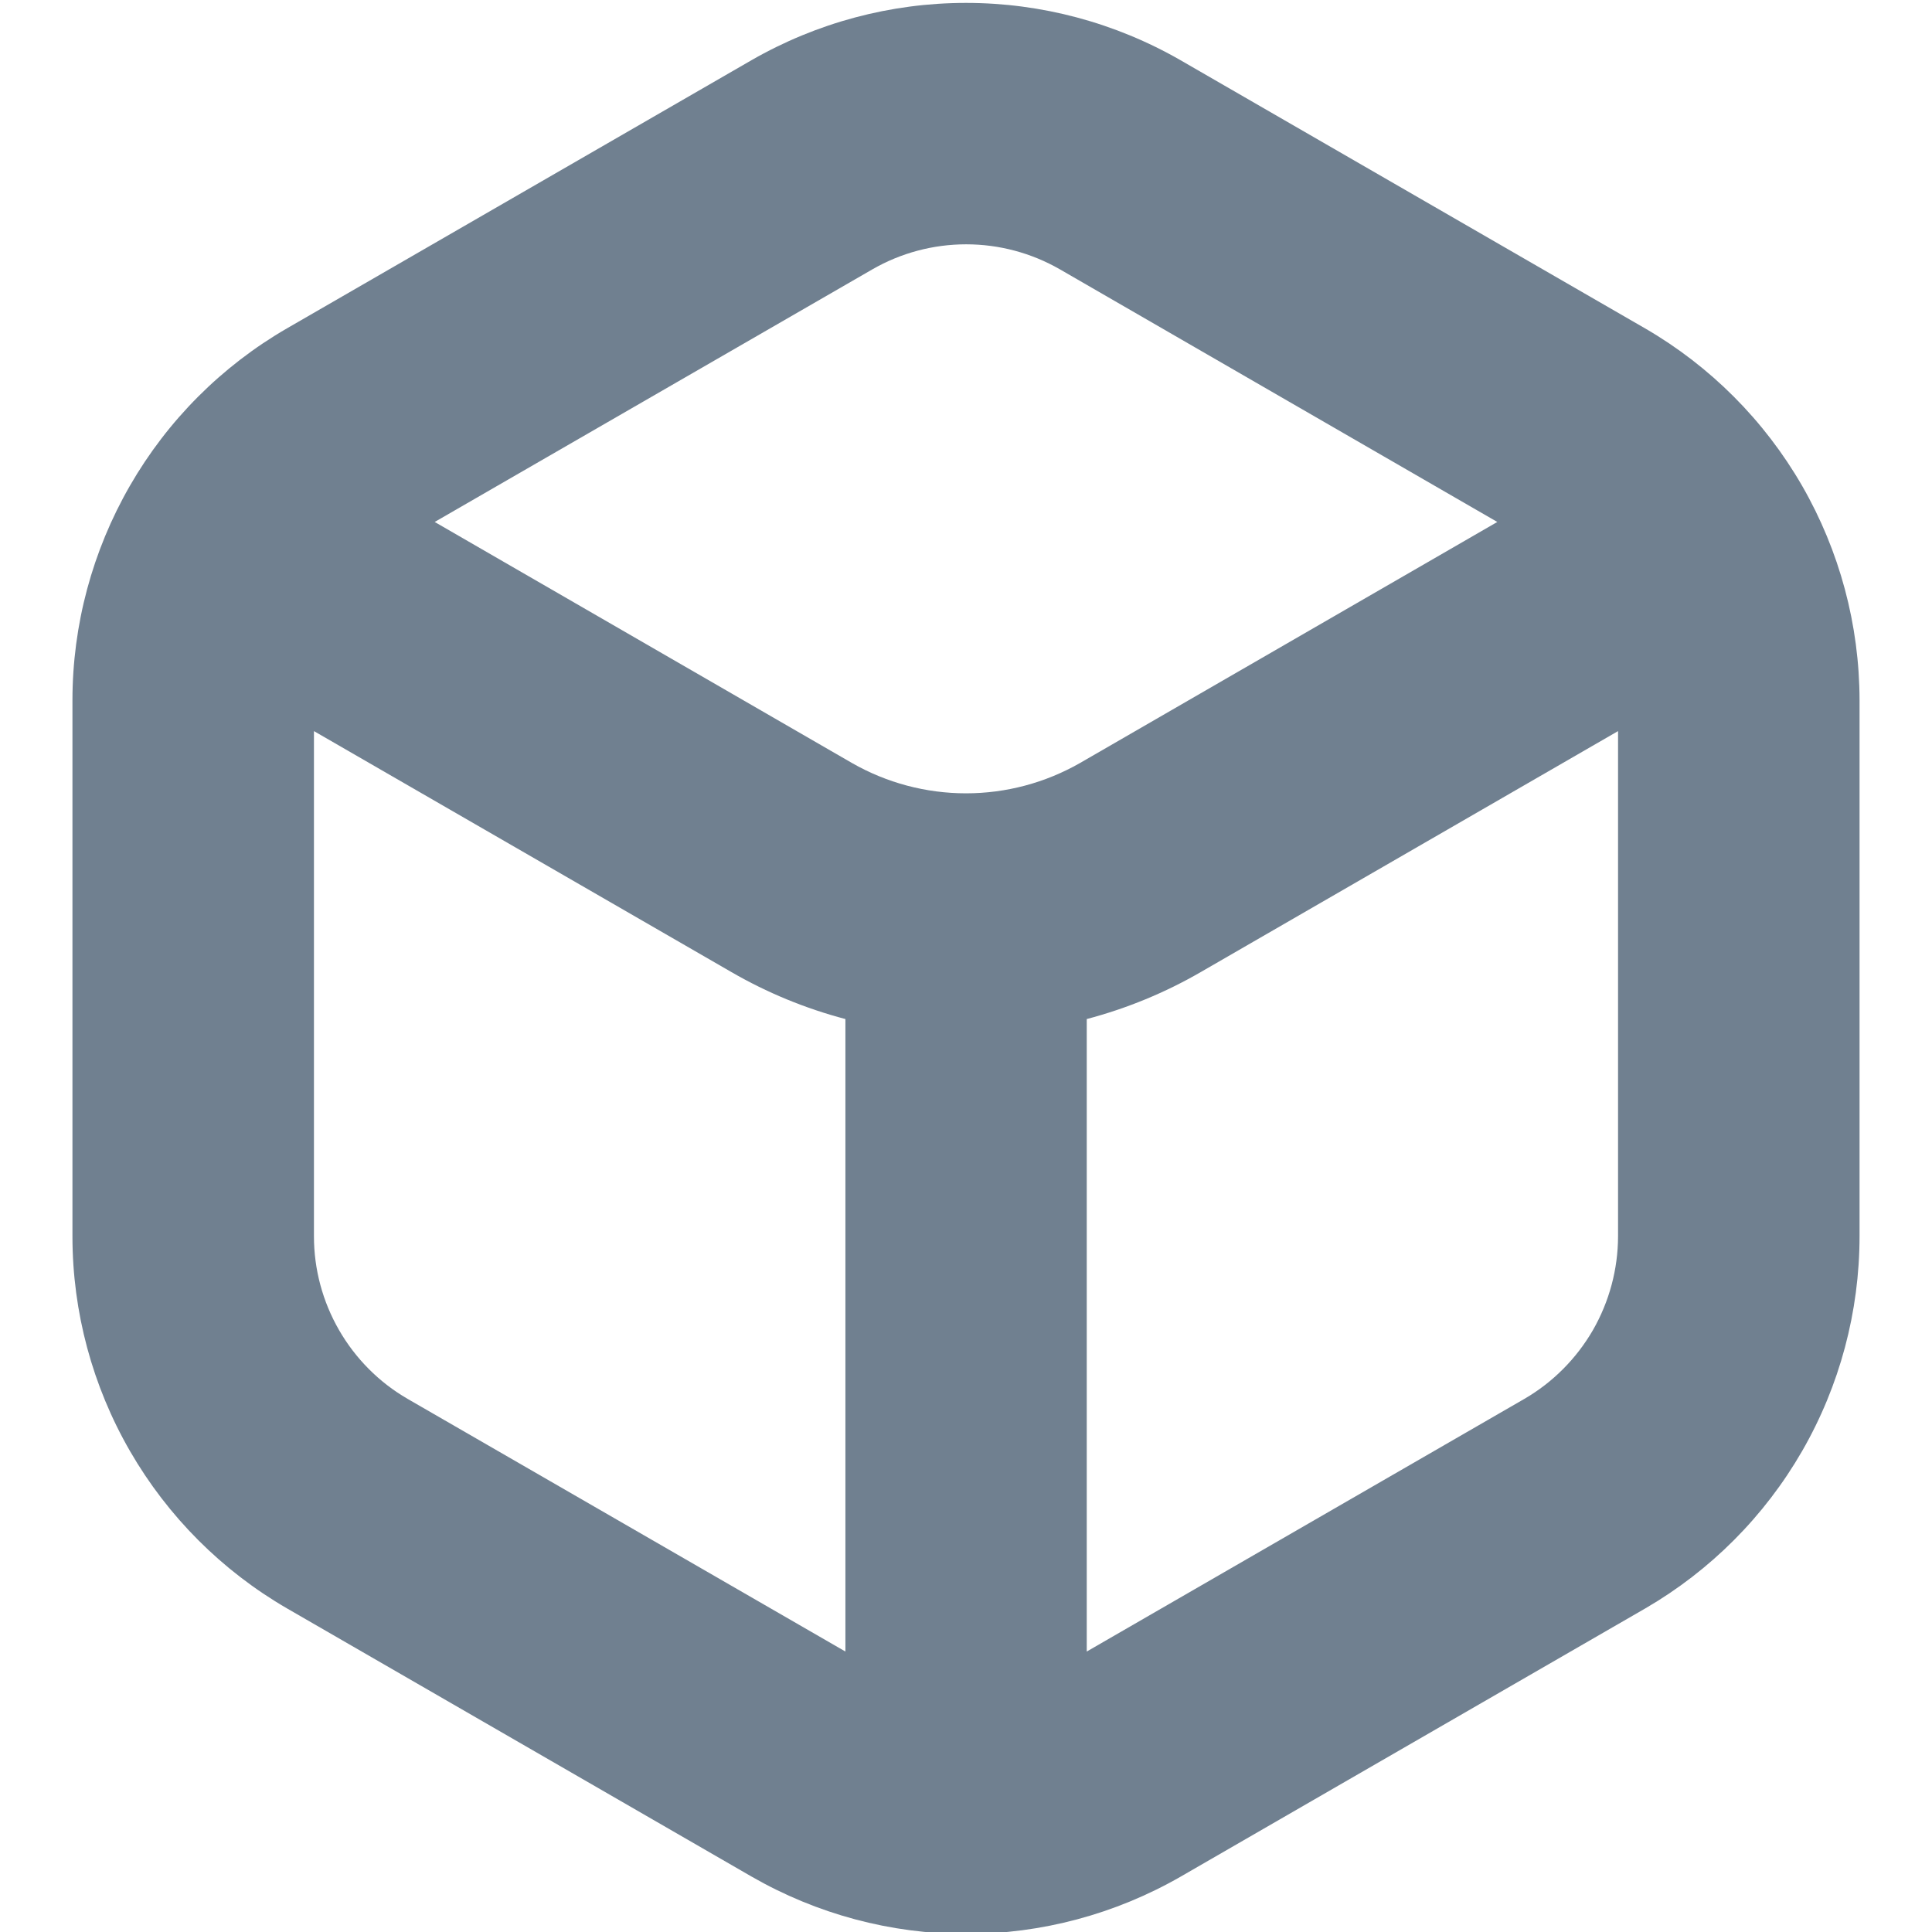 <svg width="24" height="24" viewBox="0 0 24 24" fill="none" xmlns="http://www.w3.org/2000/svg">
<g clip-path="url(#clip0_9_7137)">
<path d="M20.437 4.08L14.665 0.748C13.854 0.282 12.935 0.036 12 0.036C11.065 0.036 10.146 0.282 9.335 0.748L3.563 4.08C2.753 4.549 2.081 5.223 1.614 6.034C1.147 6.845 0.9 7.764 0.9 8.7V15.364C0.901 16.299 1.148 17.218 1.616 18.028C2.084 18.838 2.756 19.511 3.565 19.98L9.337 23.312C10.148 23.778 11.066 24.024 12.002 24.024C12.937 24.024 13.856 23.778 14.667 23.312L20.439 19.98C21.248 19.51 21.92 18.836 22.387 18.025C22.854 17.214 23.099 16.295 23.1 15.359V8.7C23.099 7.764 22.853 6.845 22.386 6.034C21.918 5.223 21.246 4.549 20.437 4.08ZM10.837 3.346C11.191 3.142 11.593 3.035 12.002 3.035C12.411 3.035 12.812 3.142 13.167 3.346L18.6 6.484L13.417 9.478C12.985 9.725 12.497 9.855 12 9.855C11.503 9.855 11.014 9.725 10.583 9.478L5.4 6.484L10.837 3.346ZM5.063 17.377C4.709 17.172 4.416 16.877 4.212 16.523C4.008 16.169 3.9 15.768 3.9 15.359V9.082L9.085 12.075C9.529 12.332 10.005 12.528 10.502 12.659V20.516L5.063 17.377ZM18.937 17.377L13.5 20.516V12.659C13.996 12.528 14.473 12.332 14.917 12.075L20.1 9.082V15.359C20.099 15.768 19.991 16.169 19.788 16.523C19.583 16.877 19.29 17.172 18.937 17.377Z" fill="#708090"/>
</g>
<defs>
<clipPath id="clip0_9_7137">
<rect width="24" height="24" fill="white"/>
</clipPath>
</defs>
</svg>
